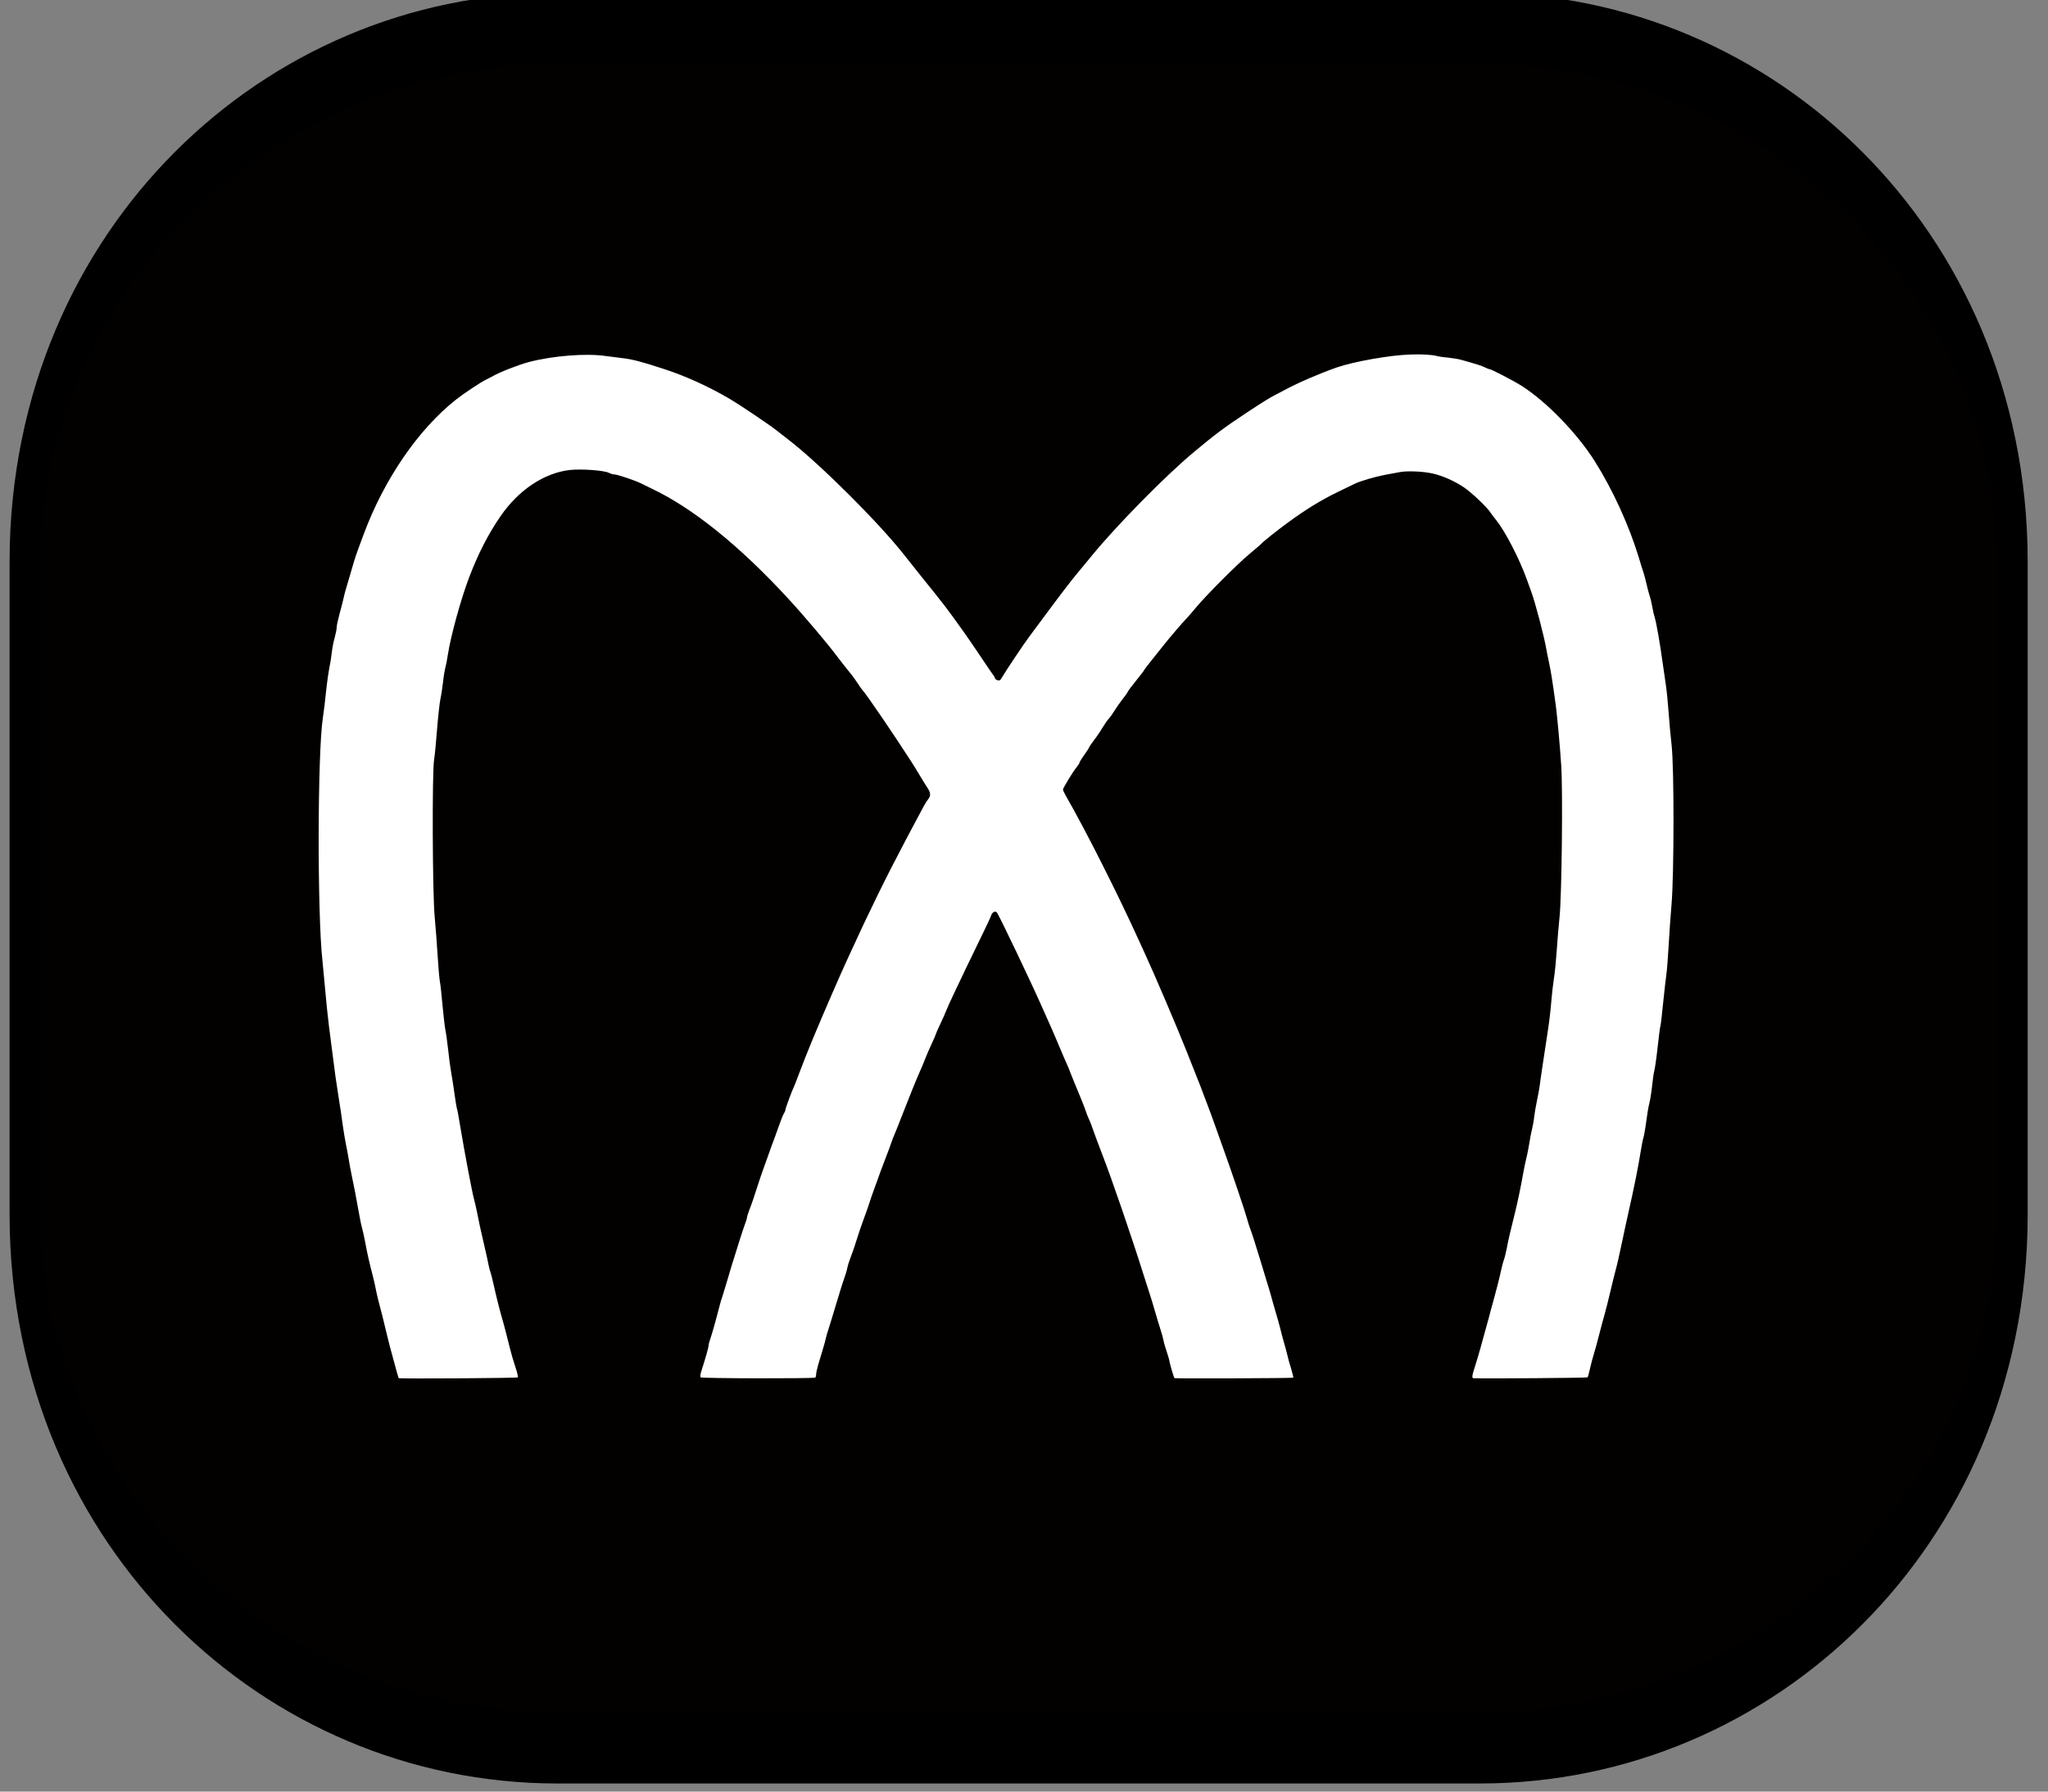 <?xml version="1.0" encoding="UTF-8" standalone="no"?>
<!DOCTYPE svg PUBLIC "-//W3C//DTD SVG 1.1//EN" "http://www.w3.org/Graphics/SVG/1.1/DTD/svg11.dtd">
<svg width="100%" height="100%" viewBox="0 0 56 49" version="1.1" xmlns="http://www.w3.org/2000/svg" xmlns:xlink="http://www.w3.org/1999/xlink" xml:space="preserve" xmlns:serif="http://www.serif.com/" style="fill-rule:evenodd;clip-rule:evenodd;stroke-linecap:round;stroke-linejoin:round;stroke-miterlimit:1.5;">
    <rect x="0" y="0" width="56" height="49" fill="#808080" stroke="none"/>
    <g transform="matrix(1,0,0,1,-399.248,-205.477)">
        <g id="bw_midi" transform="matrix(1,0,0,1,-47.21,12.884)">
            <g transform="matrix(0.441,0,0,1.014,382.852,99.747)">
                <path d="M268.995,106.707C268.995,98.772 254.201,92.33 235.979,92.33L178.801,92.33C160.58,92.33 145.786,98.772 145.786,106.707L145.786,124.331C145.786,132.267 160.58,138.709 178.801,138.709L235.979,138.709C254.201,138.709 268.995,132.267 268.995,124.331L268.995,106.707Z" style="fill:rgb(3,0,0);stroke:black;stroke-width:1.92px;"/>
            </g>
            <g transform="matrix(0.003,3.26594e-20,-3.26594e-20,-0.003,454.374,250.088)">
                <path d="M10215,15933C10028,15927 9702,15869 9545,15815C9394,15762 9191,15675 9075,15612C9042,15595 8999,15572 8980,15562C8938,15541 8887,15510 8732,15408C8526,15272 8433,15203 8240,15041C7981,14825 7536,14372 7312,14098C7270,14046 7214,13979 7189,13949C7131,13880 7038,13759 6883,13550C6816,13459 6753,13374 6742,13360C6689,13289 6535,13059 6485,12975C6477,12962 6468,12959 6452,12964C6440,12968 6430,12976 6430,12982C6430,12987 6421,13004 6409,13018C6398,13033 6348,13106 6299,13180C6249,13254 6181,13354 6147,13402C5986,13627 5976,13640 5764,13903C5699,13984 5625,14077 5600,14109C5377,14394 4840,14930 4556,15150C4524,15175 4475,15213 4446,15236C4382,15288 4108,15472 4015,15527C3821,15641 3617,15734 3419,15799C3209,15868 3128,15889 3035,15900C2991,15905 2924,15914 2885,15919C2704,15946 2401,15922 2180,15864C2084,15838 1912,15771 1850,15734C1836,15726 1809,15712 1790,15703C1751,15686 1589,15578 1520,15524C1175,15252 863,14797 676,14294C668,14272 648,14217 630,14170C613,14123 594,14069 589,14050C584,14031 568,13977 554,13930C512,13791 503,13758 490,13700C483,13670 467,13607 454,13560C441,13513 430,13461 430,13445C430,13428 421,13385 411,13348C400,13311 389,13250 385,13213C381,13176 372,13117 364,13083C357,13048 343,12952 334,12868C326,12784 312,12672 304,12620C255,12301 253,10832 300,10410C305,10363 316,10244 325,10145C333,10046 349,9898 359,9815C370,9733 386,9607 395,9535C414,9382 424,9309 451,9140C462,9071 478,8968 485,8910C493,8852 506,8774 514,8735C522,8697 534,8634 540,8595C546,8557 557,8496 565,8460C582,8381 616,8206 636,8090C644,8043 655,7992 660,7975C665,7959 679,7898 690,7840C710,7732 726,7661 760,7530C771,7489 784,7428 790,7395C797,7362 808,7313 816,7285C830,7235 855,7137 891,6985C901,6941 921,6865 935,6815C949,6766 967,6698 976,6665C985,6632 994,6603 995,6601C1002,6594 2075,6601 2081,6608C2085,6612 2075,6656 2058,6705C2041,6755 2020,6829 2010,6870C1977,7001 1951,7103 1935,7155C1916,7221 1882,7355 1859,7460C1849,7507 1836,7556 1831,7570C1825,7584 1819,7611 1815,7630C1812,7649 1796,7721 1780,7790C1733,7995 1729,8011 1710,8110C1699,8162 1686,8221 1680,8240C1663,8303 1596,8657 1555,8903C1542,8984 1529,9054 1526,9058C1524,9062 1514,9119 1505,9185C1496,9251 1482,9341 1474,9385C1466,9429 1453,9524 1446,9595C1438,9667 1427,9748 1421,9775C1415,9803 1404,9902 1395,9996C1387,10090 1376,10192 1370,10221C1365,10251 1356,10356 1350,10455C1344,10554 1332,10714 1323,10810C1303,11023 1299,12129 1318,12240C1324,12276 1336,12400 1345,12515C1354,12631 1368,12754 1375,12790C1383,12826 1394,12899 1400,12952C1406,13006 1416,13064 1421,13082C1427,13100 1437,13153 1444,13200C1469,13364 1562,13704 1637,13900C1718,14114 1814,14302 1925,14461C2089,14699 2323,14854 2554,14880C2658,14892 2867,14877 2912,14854C2927,14846 2949,14840 2960,14840C2986,14840 3150,14785 3200,14760C3219,14750 3264,14728 3300,14711C3675,14534 4104,14188 4548,13705C4692,13549 4909,13292 4995,13176C5023,13139 5070,13079 5100,13042C5131,13005 5166,12956 5179,12935C5193,12913 5213,12884 5225,12870C5238,12856 5274,12807 5306,12760C5338,12713 5386,12644 5413,12605C5458,12540 5589,12343 5665,12225C5683,12198 5719,12139 5745,12095C5771,12051 5804,11999 5817,11979C5845,11936 5846,11910 5820,11877C5798,11849 5796,11846 5621,11515C5442,11177 5279,10845 5108,10470C5092,10434 5070,10387 5060,10365C5027,10294 4855,9899 4804,9775C4790,9742 4770,9695 4760,9670C4730,9599 4660,9421 4634,9350C4621,9314 4606,9276 4601,9265C4581,9226 4520,9060 4520,9047C4520,9040 4514,9026 4507,9015C4499,9004 4476,8946 4455,8885C4434,8825 4411,8762 4404,8745C4398,8729 4385,8695 4377,8670C4368,8645 4345,8580 4325,8525C4305,8470 4283,8405 4275,8380C4239,8267 4217,8200 4194,8142C4181,8108 4170,8074 4170,8066C4170,8059 4162,8031 4151,8004C4141,7977 4118,7908 4100,7850C4082,7792 4060,7720 4050,7690C4040,7660 4017,7586 4000,7525C3982,7465 3960,7390 3950,7360C3939,7330 3924,7278 3916,7245C3886,7127 3851,7004 3836,6961C3827,6937 3820,6909 3820,6899C3820,6883 3794,6790 3754,6666C3744,6634 3742,6614 3748,6608C3758,6598 4775,6596 4792,6606C4796,6609 4800,6622 4800,6635C4800,6649 4809,6690 4820,6727C4873,6902 4880,6927 4886,6955C4889,6972 4902,7017 4915,7055C4927,7094 4950,7166 4964,7215C5010,7368 5042,7473 5061,7525C5071,7553 5082,7591 5085,7610C5089,7629 5100,7665 5110,7690C5130,7741 5153,7807 5180,7895C5190,7928 5215,8000 5235,8055C5256,8110 5278,8175 5286,8200C5293,8225 5314,8283 5331,8330C5348,8377 5373,8444 5385,8480C5398,8516 5423,8581 5440,8625C5457,8669 5478,8724 5485,8747C5493,8771 5506,8805 5514,8822C5522,8840 5549,8907 5573,8970C5651,9171 5717,9333 5745,9395C5760,9428 5783,9482 5795,9515C5808,9548 5834,9609 5854,9651C5874,9693 5890,9731 5890,9734C5890,9738 5908,9780 5931,9828C5954,9876 5978,9931 5985,9950C5992,9969 6024,10039 6055,10105C6087,10171 6135,10272 6162,10330C6190,10388 6252,10516 6300,10615C6349,10714 6391,10805 6395,10818C6404,10851 6437,10865 6450,10843C6493,10767 6749,10232 6856,9991C6949,9783 6954,9771 6978,9715C7040,9568 7072,9492 7085,9465C7093,9449 7106,9417 7114,9395C7122,9373 7154,9294 7185,9220C7216,9146 7248,9066 7255,9043C7263,9019 7276,8985 7284,8968C7299,8936 7309,8909 7355,8780C7368,8744 7393,8679 7410,8635C7492,8425 7675,7892 7784,7545C7805,7479 7830,7400 7840,7370C7850,7340 7873,7266 7890,7205C7908,7145 7930,7070 7940,7040C7950,7010 7962,6967 7966,6945C7970,6923 7984,6875 7997,6838C8009,6801 8020,6764 8020,6757C8020,6744 8060,6608 8066,6601C8070,6596 9144,6600 9149,6605C9151,6608 9143,6642 9131,6682C9118,6722 9101,6782 9094,6815C9086,6848 9072,6900 9063,6930C9054,6960 9039,7017 9030,7055C9020,7094 9000,7166 8985,7215C8970,7265 8952,7330 8944,7360C8936,7390 8918,7449 8905,7490C8892,7531 8870,7606 8855,7655C8810,7804 8769,7933 8754,7970C8747,7989 8734,8030 8726,8060C8709,8123 8586,8487 8509,8700C8481,8780 8447,8874 8434,8910C8422,8946 8399,9007 8385,9045C8370,9084 8345,9149 8330,9190C8315,9232 8289,9299 8272,9340C8255,9381 8212,9492 8175,9585C8089,9802 7878,10296 7795,10475C7782,10503 7761,10550 7747,10580C7556,11002 7258,11594 7076,11910C7062,11935 7050,11960 7050,11967C7050,11981 7143,12134 7176,12173C7189,12189 7200,12206 7200,12211C7200,12217 7220,12250 7245,12284C7270,12319 7290,12351 7290,12355C7290,12358 7310,12387 7334,12419C7359,12451 7393,12501 7410,12531C7428,12561 7452,12596 7465,12610C7478,12624 7501,12656 7517,12682C7532,12707 7565,12755 7590,12787C7616,12819 7639,12852 7642,12861C7645,12869 7680,12915 7719,12963C7758,13011 7790,13053 7790,13056C7790,13059 7812,13089 7840,13123C7867,13157 7920,13223 7957,13270C8021,13351 8138,13488 8170,13520C8179,13528 8220,13576 8261,13625C8364,13747 8634,14018 8750,14115C8802,14159 8850,14199 8855,14205C8878,14231 8993,14322 9100,14401C9261,14519 9404,14607 9555,14680C9627,14715 9696,14749 9710,14755C9758,14779 9896,14819 9980,14835C10027,14844 10090,14855 10120,14861C10187,14874 10333,14868 10420,14848C10509,14828 10618,14780 10703,14723C10773,14676 10917,14540 10948,14490C10957,14476 10981,14445 11001,14420C11082,14318 11208,14074 11275,13890C11290,13849 11310,13793 11320,13765C11357,13664 11438,13352 11455,13250C11458,13231 11469,13175 11480,13125C11497,13045 11509,12973 11541,12740C11554,12642 11580,12364 11591,12190C11607,11956 11596,10994 11576,10805C11567,10723 11556,10583 11550,10495C11544,10407 11533,10292 11524,10240C11516,10188 11505,10092 11500,10027C11495,9962 11482,9847 11470,9772C11418,9431 11400,9312 11395,9265C11391,9238 11380,9177 11370,9130C11360,9083 11349,9018 11345,8985C11342,8952 11332,8900 11325,8870C11317,8840 11306,8781 11300,8740C11293,8699 11282,8638 11273,8605C11265,8572 11252,8511 11245,8470C11227,8364 11192,8198 11170,8110C11130,7951 11107,7852 11095,7785C11087,7747 11077,7702 11071,7687C11065,7671 11053,7629 11045,7592C11028,7512 10997,7391 10970,7295C10959,7257 10943,7198 10935,7165C10926,7132 10908,7067 10895,7020C10882,6973 10864,6908 10855,6875C10846,6842 10826,6774 10810,6723C10777,6622 10774,6600 10793,6600C10918,6596 11827,6603 11831,6608C11835,6612 11845,6649 11854,6690C11863,6731 11879,6792 11890,6825C11900,6858 11921,6932 11935,6990C11950,7048 11972,7133 11986,7180C11999,7227 12024,7324 12040,7395C12057,7467 12078,7552 12087,7585C12103,7644 12122,7728 12155,7885C12164,7929 12182,8015 12196,8075C12257,8345 12293,8525 12316,8670C12324,8722 12335,8779 12341,8795C12346,8812 12358,8877 12366,8940C12374,9003 12387,9080 12395,9110C12403,9140 12414,9212 12420,9270C12426,9328 12435,9389 12440,9405C12445,9422 12459,9517 12470,9618C12481,9719 12492,9805 12495,9810C12498,9814 12509,9909 12520,10021C12532,10133 12545,10252 12550,10285C12555,10318 12564,10433 12570,10540C12576,10647 12588,10821 12597,10925C12620,11199 12621,12173 12597,12375C12588,12452 12576,12585 12570,12670C12564,12755 12553,12868 12545,12920C12537,12972 12524,13062 12516,13120C12492,13297 12459,13483 12445,13530C12437,13555 12426,13604 12420,13638C12414,13673 12404,13714 12399,13728C12393,13743 12380,13791 12370,13835C12360,13879 12347,13929 12341,13945C12335,13962 12316,14022 12299,14080C12210,14374 12062,14698 11897,14960C11736,15215 11457,15503 11231,15647C11157,15694 10953,15800 10936,15800C10930,15800 10912,15807 10895,15816C10868,15830 10821,15845 10678,15885C10652,15892 10598,15901 10558,15905C10518,15908 10472,15915 10455,15920C10415,15931 10314,15937 10215,15933Z" style="fill:white;fill-rule:nonzero;"/>
            </g>
        </g>
    </g>
</svg>
